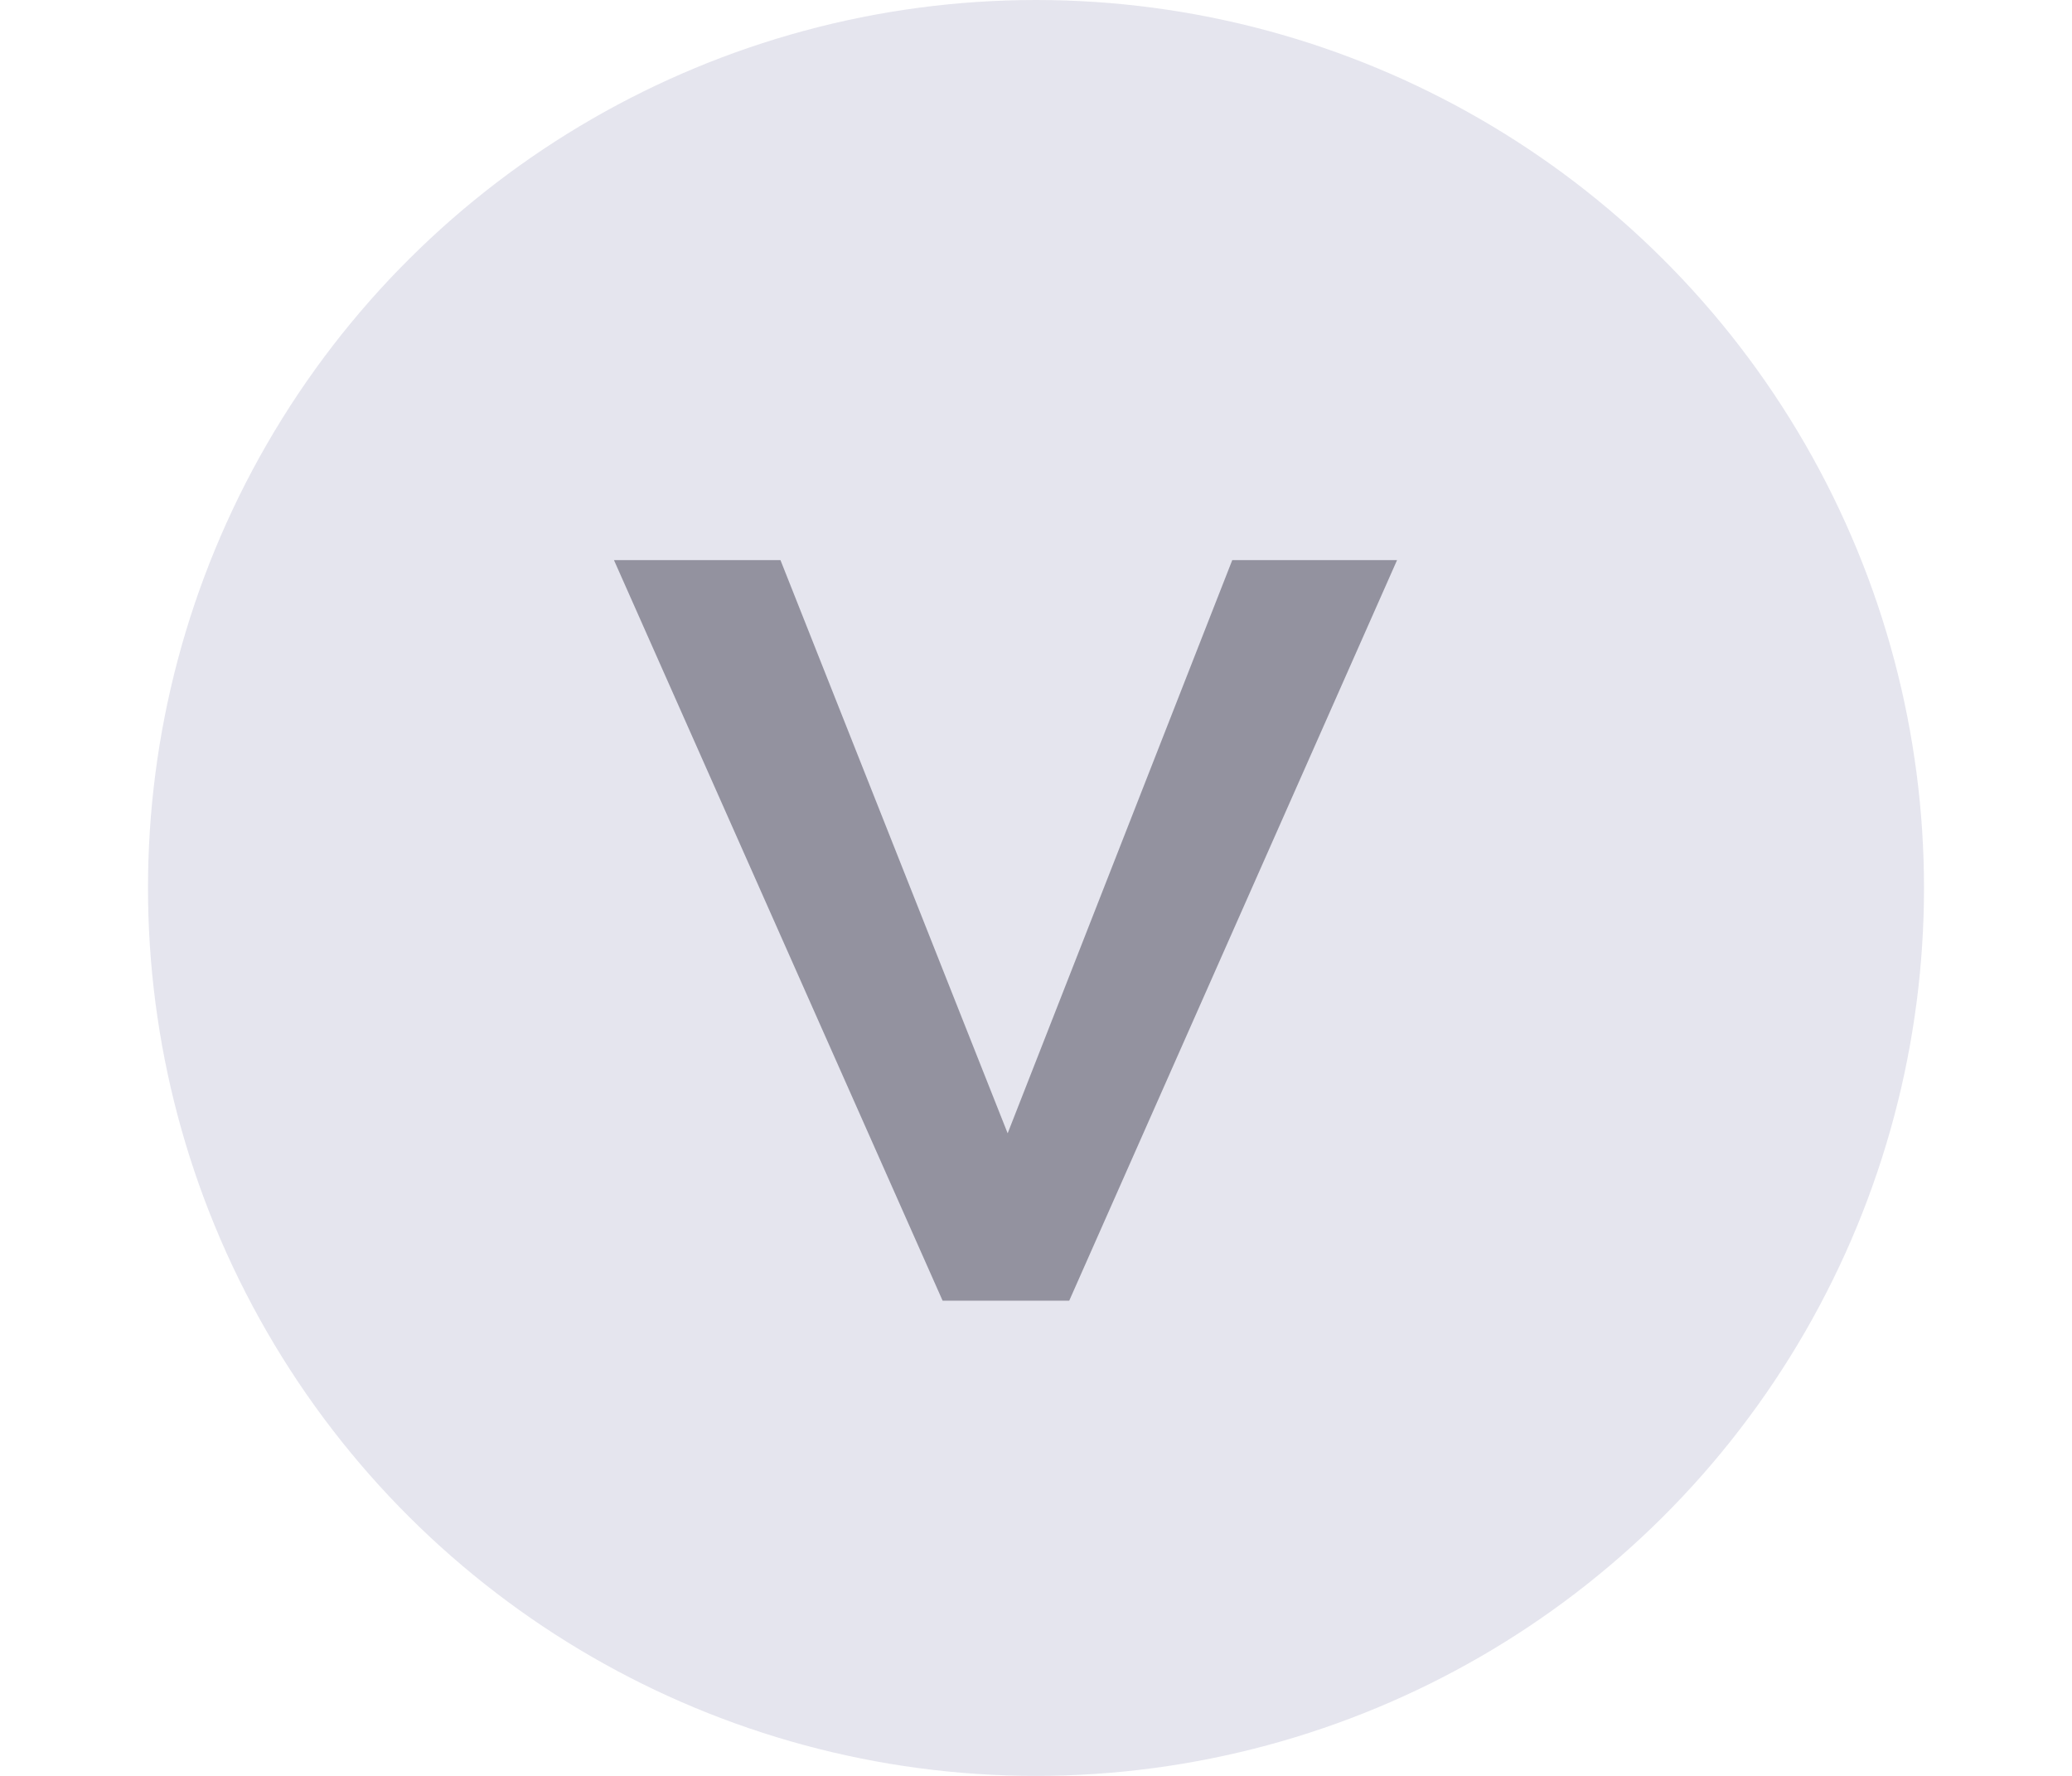 <svg width="28" height="24" viewBox="0 0 28 24" fill="none" xmlns="http://www.w3.org/2000/svg">
<circle cx="14" cy="12" r="12" transform="rotate(90 14 12)" fill="#E5E5EE"/>
<path d="M13.617 15.316L16.652 7.57L18.879 7.57L14.449 17.578L12.738 17.578L8.297 7.57L10.547 7.57L13.617 15.316Z" fill="#93929F"/>
</svg>
